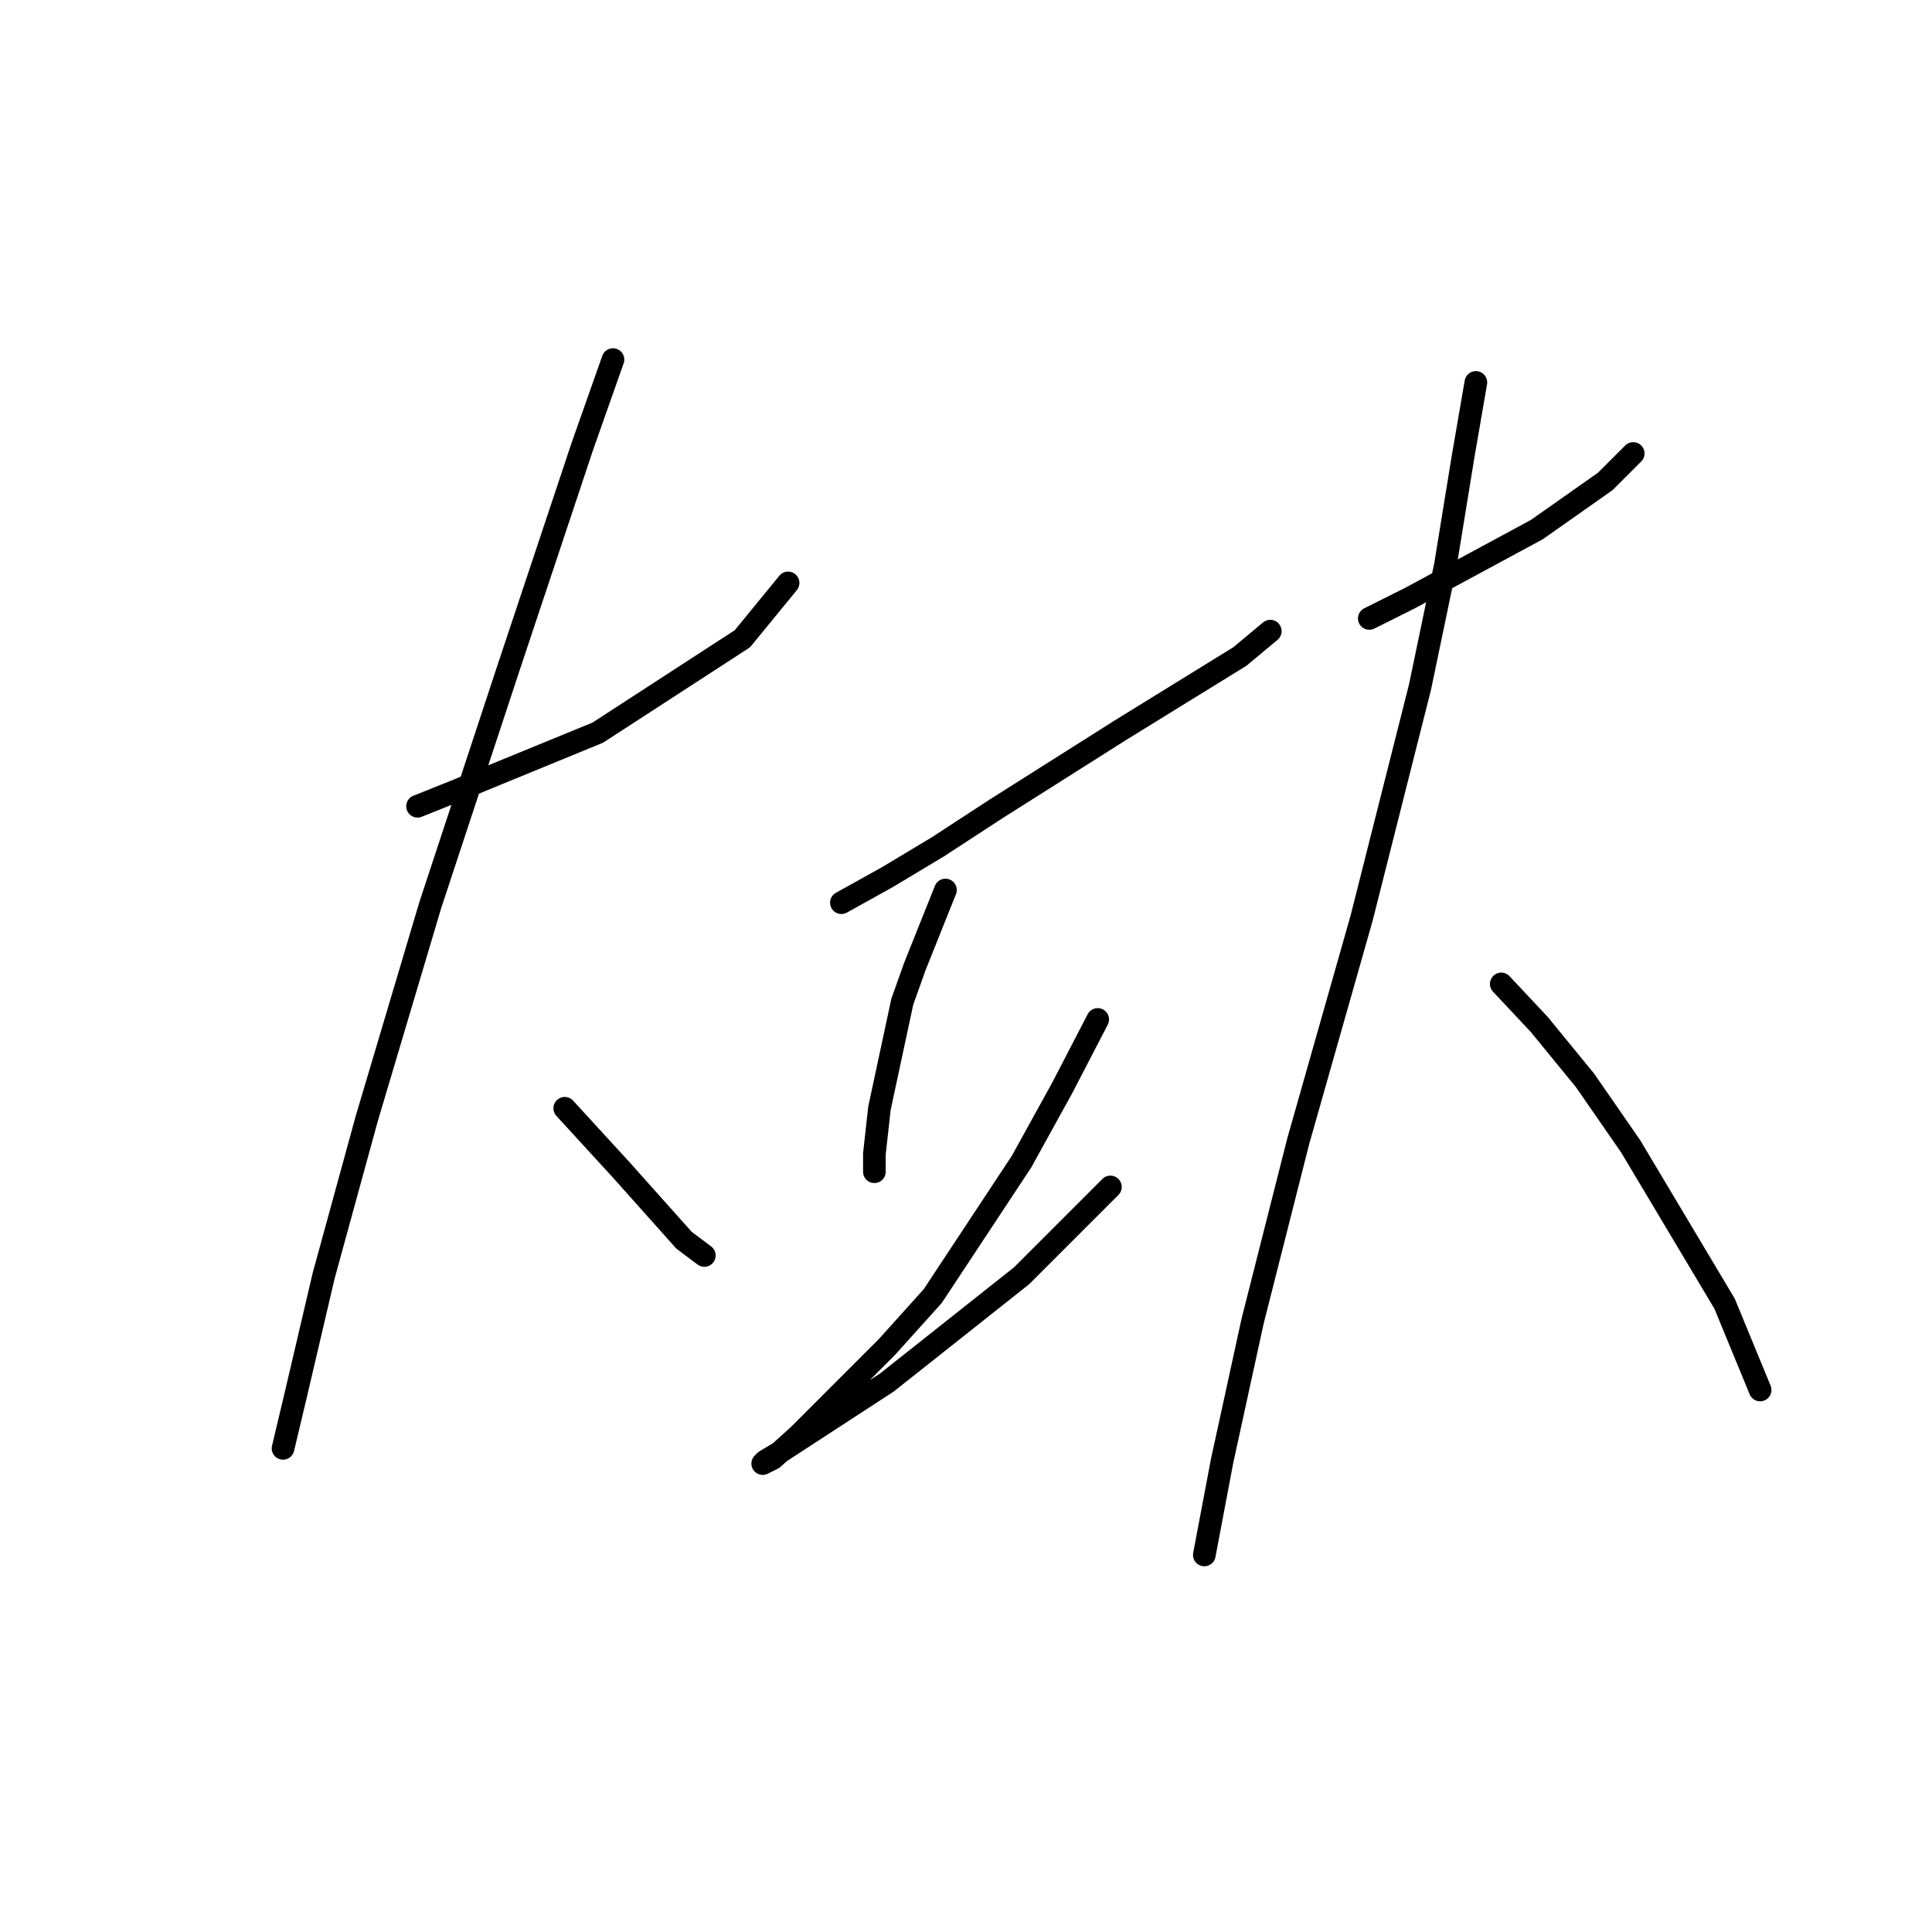 <?xml version="1.0" standalone="no"?>
    <svg width="256" height="256" xmlns="http://www.w3.org/2000/svg" version="1.1">
    <polyline stroke="black" stroke-width="3" stroke-linecap="round" fill="transparent" stroke-linejoin="round" points="55.327 106.833 60.372 104.815 66.089 102.461 79.204 97.081 98.373 84.638 104.426 77.24 104.426 77.24 " />
        <polyline stroke="black" stroke-width="3" stroke-linecap="round" fill="transparent" stroke-linejoin="round" points="81.222 47.646 77.186 59.08 67.434 88.337 57.009 119.949 48.602 148.197 42.885 169.047 39.185 184.853 37.504 191.915 37.504 191.915 " />
        <polyline stroke="black" stroke-width="3" stroke-linecap="round" fill="transparent" stroke-linejoin="round" points="74.832 146.852 82.231 154.923 90.638 164.339 93.328 166.357 93.328 166.357 " />
        <polyline stroke="black" stroke-width="3" stroke-linecap="round" fill="transparent" stroke-linejoin="round" points="111.488 119.612 117.541 116.249 124.267 112.214 132.002 107.169 148.48 96.744 164.286 86.992 168.321 83.629 168.321 83.629 " />
        <polyline stroke="black" stroke-width="3" stroke-linecap="round" fill="transparent" stroke-linejoin="round" points="125.276 117.931 121.24 128.02 119.559 132.728 116.532 146.852 115.86 152.905 115.86 155.259 115.86 155.259 " />
        <polyline stroke="black" stroke-width="3" stroke-linecap="round" fill="transparent" stroke-linejoin="round" points="145.453 135.082 140.745 144.162 135.365 153.914 123.594 171.737 117.541 178.463 105.771 190.233 102.408 193.26 101.063 193.933 101.399 193.596 103.081 192.588 117.541 183.171 135.365 169.047 147.135 157.277 147.135 157.277 " />
        <polyline stroke="black" stroke-width="3" stroke-linecap="round" fill="transparent" stroke-linejoin="round" points="181.437 81.948 186.817 79.257 203.632 70.177 212.712 63.788 216.411 60.089 216.411 60.089 " />
        <polyline stroke="black" stroke-width="3" stroke-linecap="round" fill="transparent" stroke-linejoin="round" points="195.561 50.672 193.879 60.425 191.525 74.885 188.162 91.027 180.428 121.63 172.021 151.224 165.967 175.1 161.932 193.596 159.578 206.039 159.578 206.039 " />
        <polyline stroke="black" stroke-width="3" stroke-linecap="round" fill="transparent" stroke-linejoin="round" points="198.924 130.374 203.968 135.754 210.021 143.153 216.075 151.896 228.517 172.746 233.226 184.18 233.226 184.18 " />
        </svg>